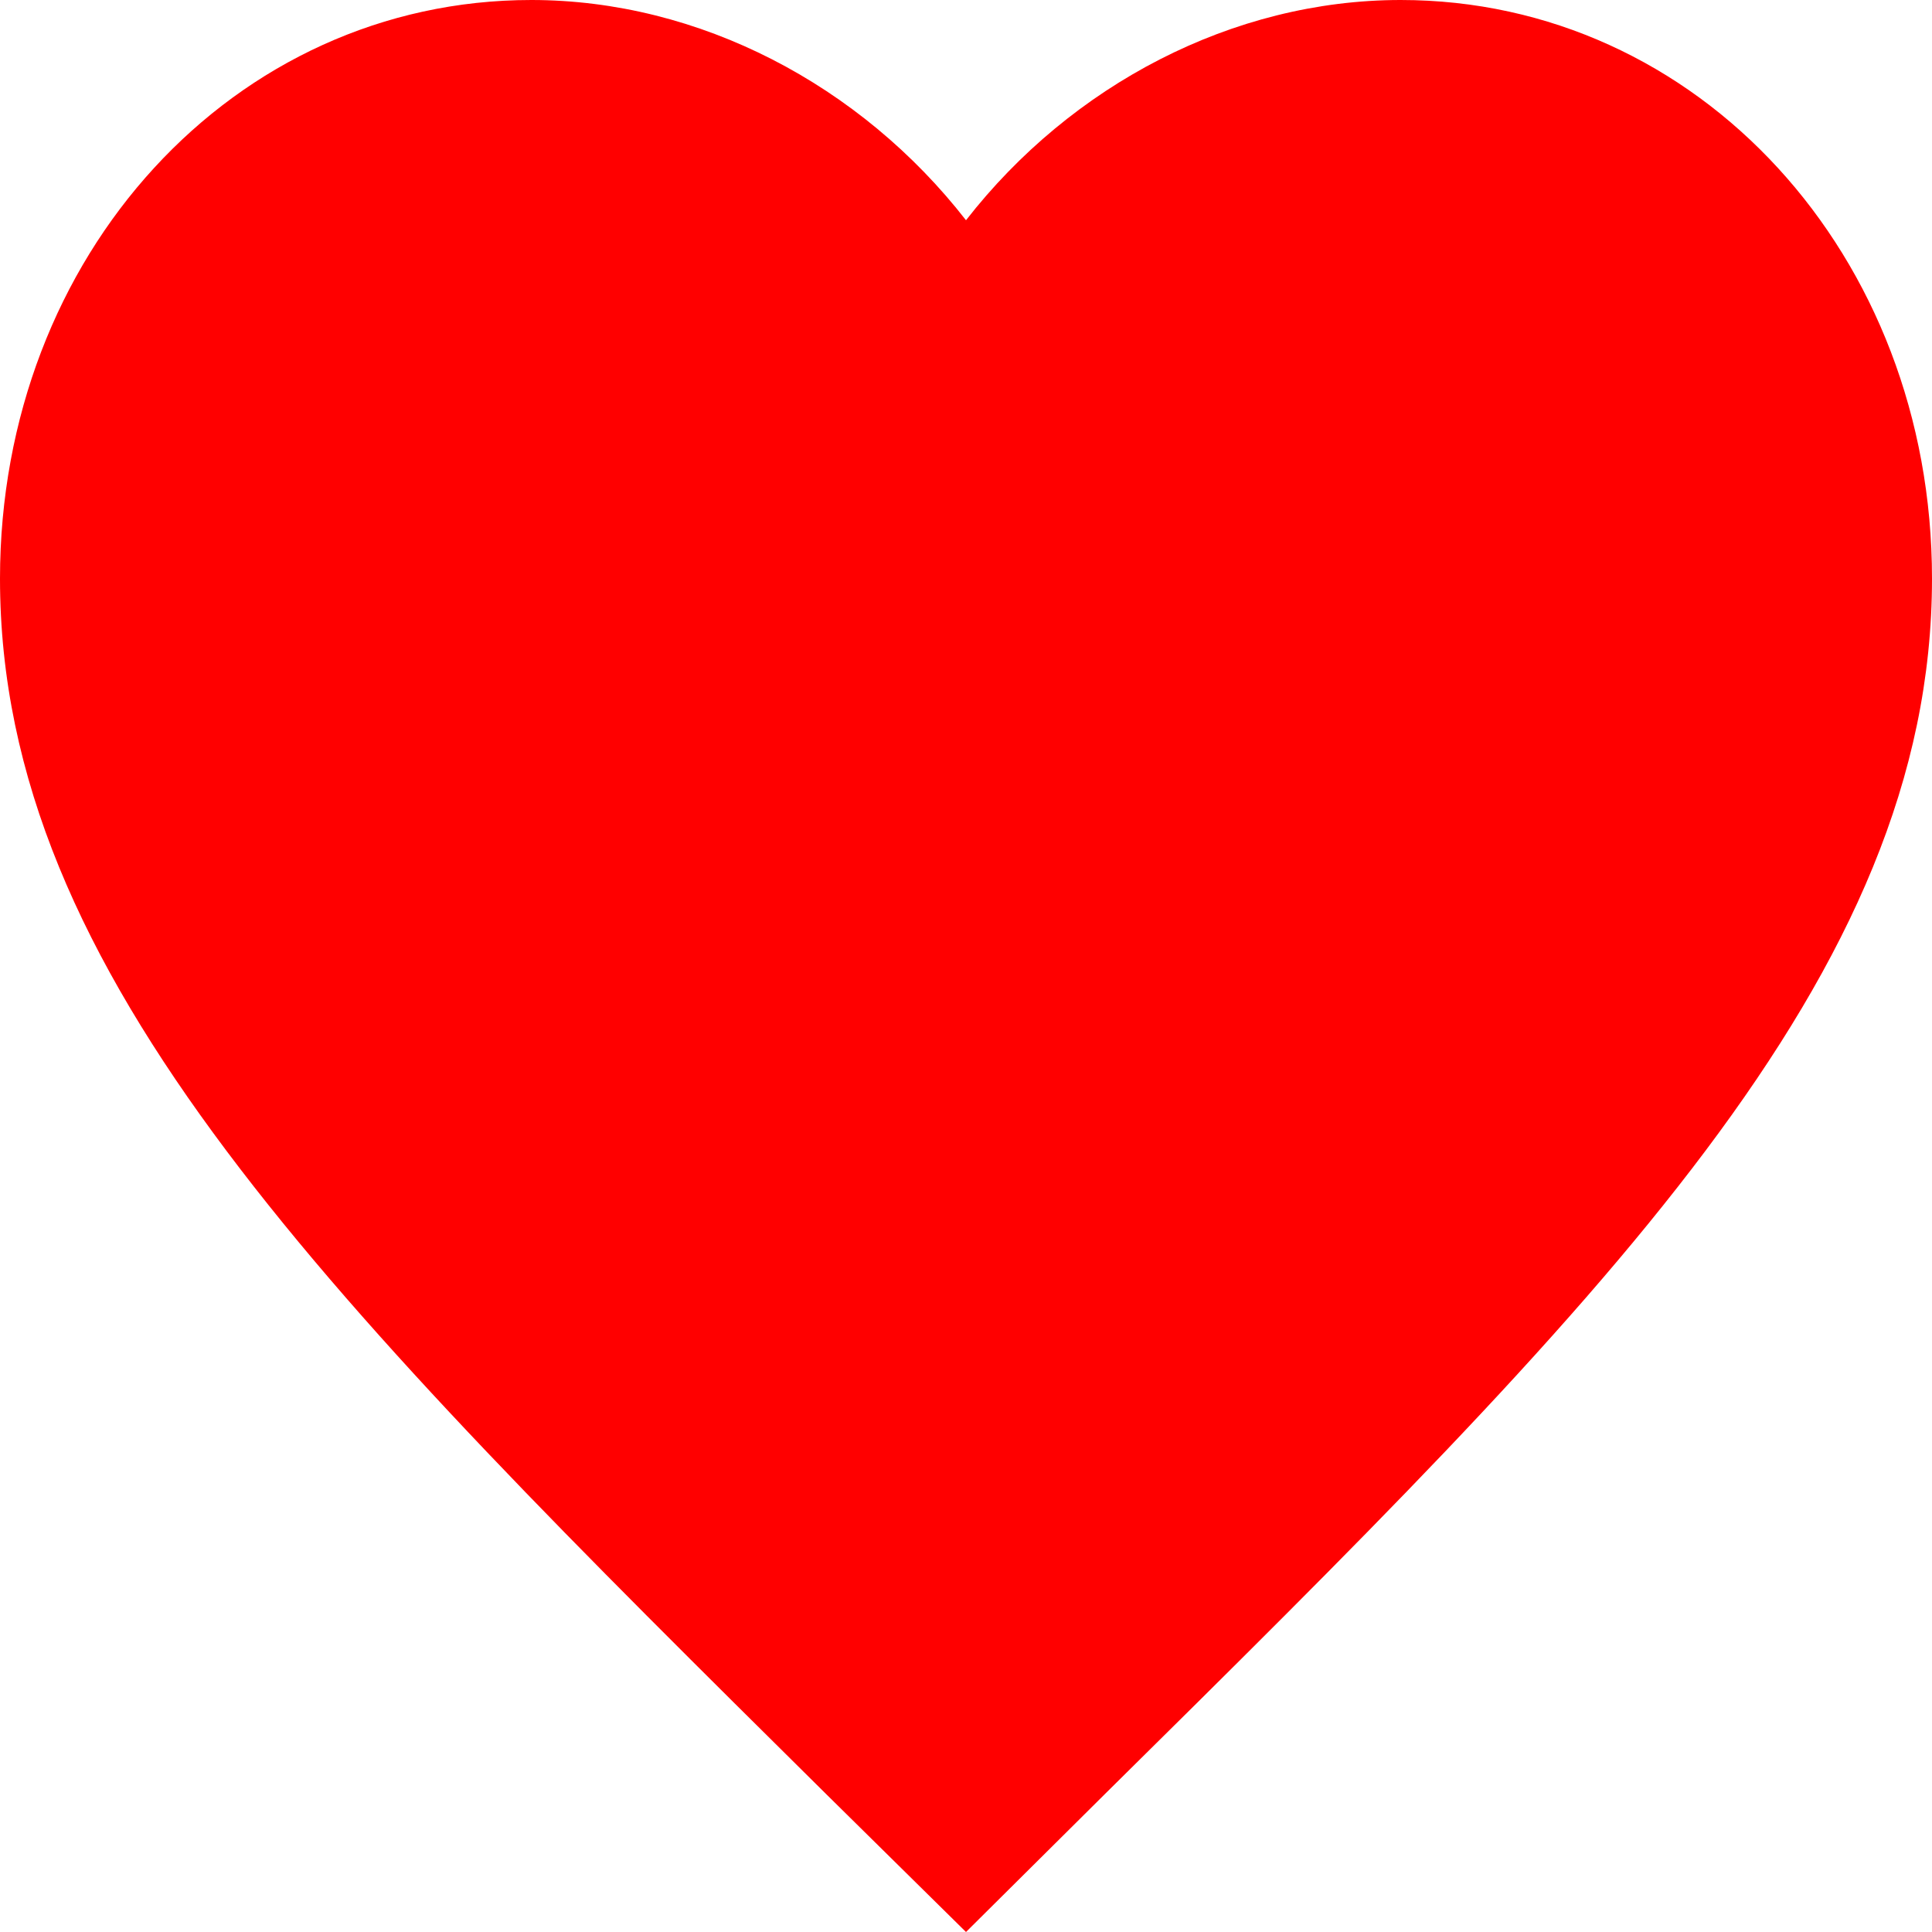 <svg xmlns="http://www.w3.org/2000/svg" viewBox="2 2 20 20">
	<path d="M 16.5 3 Z m 0 -1 c -1.74 0 -3.41 0.88 -4.5 2.28 C 10.91 2.88 9.24 2 7.5 2 C 4.42 2 2 4.64 2 7.99 c 0 4.12 3.4 7.48 8.55 12.58 L 12 22 l 1.45 -1.44 C 18.6 15.47 22 12.11 22 7.99 C 22 4.64 19.58 2 16.5 2 Z" fill="red"/>
</svg>